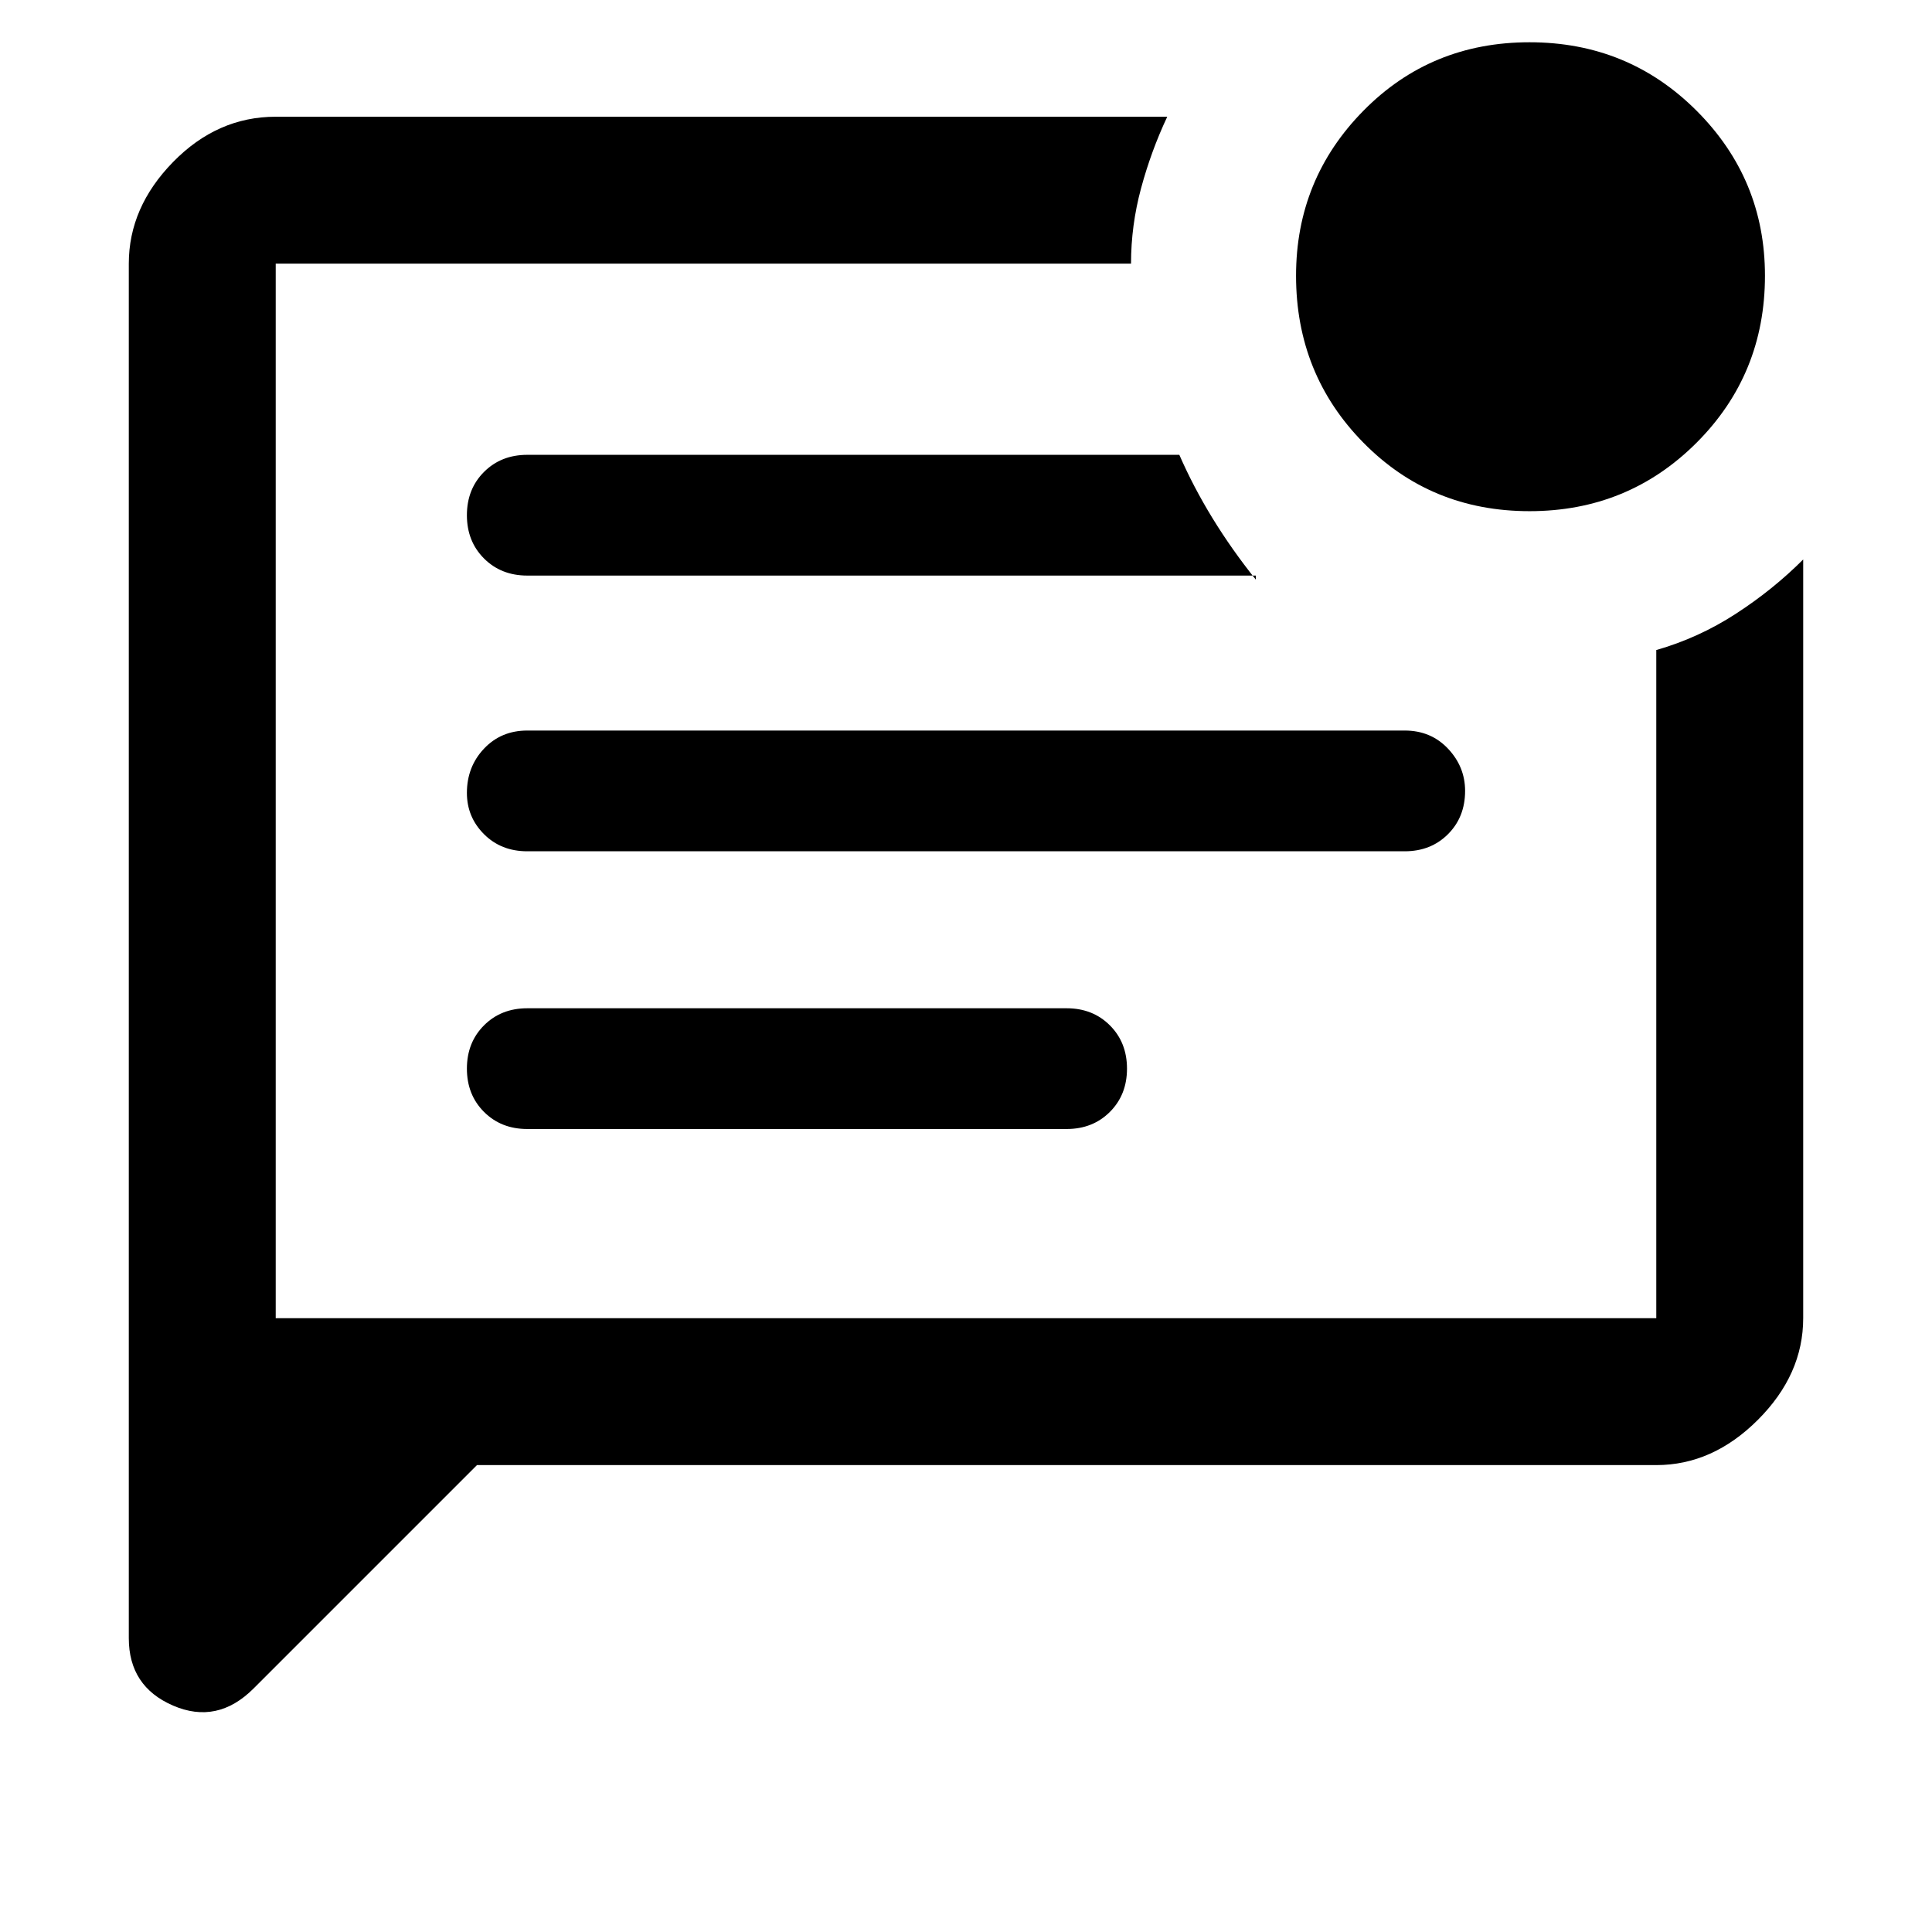 <svg xmlns="http://www.w3.org/2000/svg" height="48" width="48"><path d="M11.85 36.4 6.3 41.95q-.9.9-2 .425Q3.2 41.9 3.2 40.7V6.55q0-1.4 1.1-2.525T6.85 2.9H29q-.4.85-.65 1.775-.25.925-.25 1.875H6.85v26.2h34.3v-16.6q1.05-.3 1.975-.9.925-.6 1.675-1.35v18.85q0 1.4-1.125 2.525T41.15 36.4Zm14.65-8.35q.65 0 1.075-.425Q28 27.2 28 26.55q0-.65-.425-1.075-.425-.425-1.075-.425H13.1q-.65 0-1.075.425-.425.425-.425 1.075 0 .65.425 1.075.425.425 1.075.425Zm8.4-6.9q.65 0 1.075-.425.425-.425.425-1.075 0-.6-.425-1.05-.425-.45-1.075-.45H13.1q-.65 0-1.075.45-.425.45-.425 1.1 0 .6.425 1.025.425.425 1.075.425Zm-5.6-9.85H13.1q-.65 0-1.075.425-.425.425-.425 1.075 0 .65.425 1.075.425.425 1.075.425h18.1v.1q-.6-.75-1.075-1.525-.475-.775-.825-1.575ZM6.85 6.55v26.2-26.2ZM38 12.7q-2.45 0-4.125-1.7Q32.2 9.3 32.2 6.85q0-2.4 1.675-4.1Q35.55 1.05 38 1.05t4.15 1.7q1.7 1.7 1.7 4.1 0 2.45-1.7 4.15-1.7 1.7-4.15 1.7Z"/></svg>